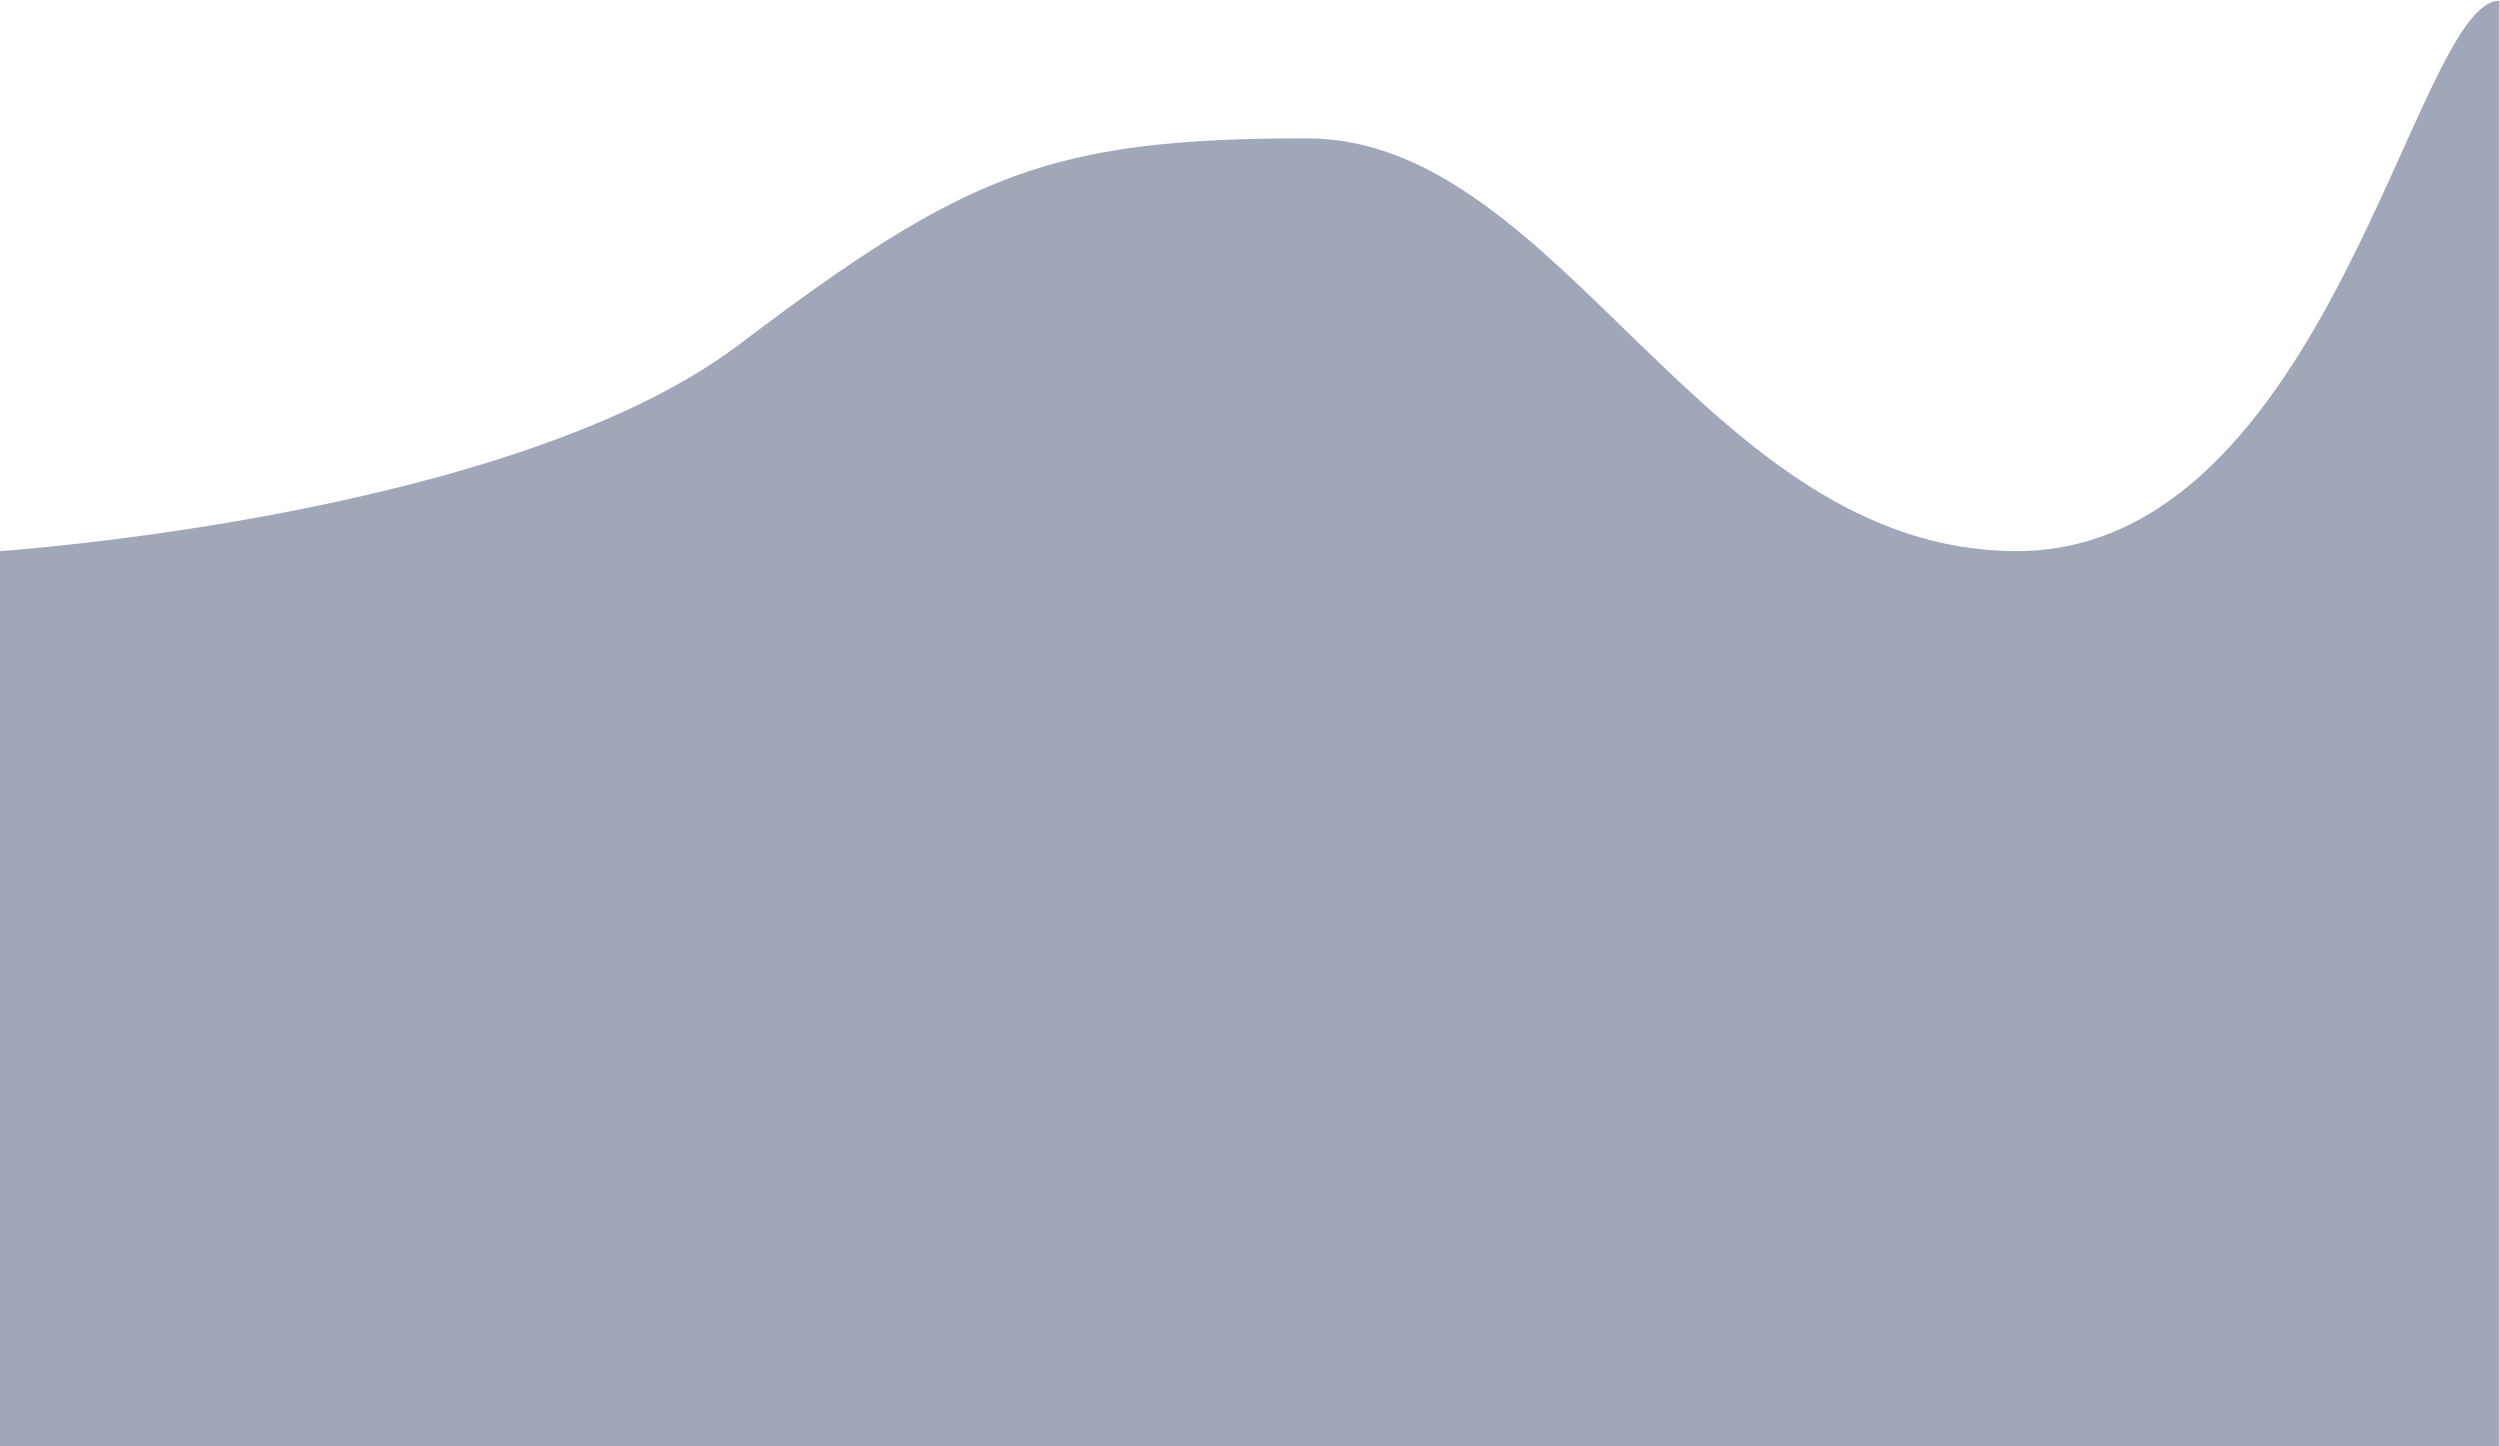 ﻿<?xml version="1.0" encoding="utf-8"?>
<svg version="1.1" xmlns:xlink="http://www.w3.org/1999/xlink" width="325px" height="188px" xmlns="http://www.w3.org/2000/svg">
  <defs>
    <pattern id="BGPattern" patternUnits="userSpaceOnUse" alignment="0 0" imageRepeat="None" />
    <mask fill="white" id="Clip552">
      <path d="M 324.92 0.099  C 324.92 22.457  324.92 187.901  324.92 188  L 0 188  L 0 71.643  C 0.08 71.643  66.525 67.171  96.056 44.814  C 125.586 22.457  136.66 17.985  169.883 17.985  C 203.105 17.985  221.562 71.643  262.167 71.643  C 302.772 71.643  313.846 0.099  324.92 0.099  Z " fill-rule="evenodd" />
    </mask>
  </defs>
  <g transform="matrix(1 0 0 1 -25 -177 )">
    <path d="M 324.92 0.099  C 324.92 22.457  324.92 187.901  324.92 188  L 0 188  L 0 71.643  C 0.08 71.643  66.525 67.171  96.056 44.814  C 125.586 22.457  136.66 17.985  169.883 17.985  C 203.105 17.985  221.562 71.643  262.167 71.643  C 302.772 71.643  313.846 0.099  324.92 0.099  Z " fill-rule="nonzero" fill="rgba(160, 167, 185, 1)" stroke="none" transform="matrix(1 0 0 1 25 177 )" class="fill" />
    <path d="M 324.92 0.099  C 324.92 22.457  324.92 187.901  324.92 188  L 0 188  L 0 71.643  C 0.08 71.643  66.525 67.171  96.056 44.814  C 125.586 22.457  136.66 17.985  169.883 17.985  C 203.105 17.985  221.562 71.643  262.167 71.643  C 302.772 71.643  313.846 0.099  324.92 0.099  Z " stroke-width="0" stroke-dasharray="0" stroke="rgba(255, 255, 255, 0)" fill="none" transform="matrix(1 0 0 1 25 177 )" class="stroke" mask="url(#Clip552)" />
  </g>
</svg>